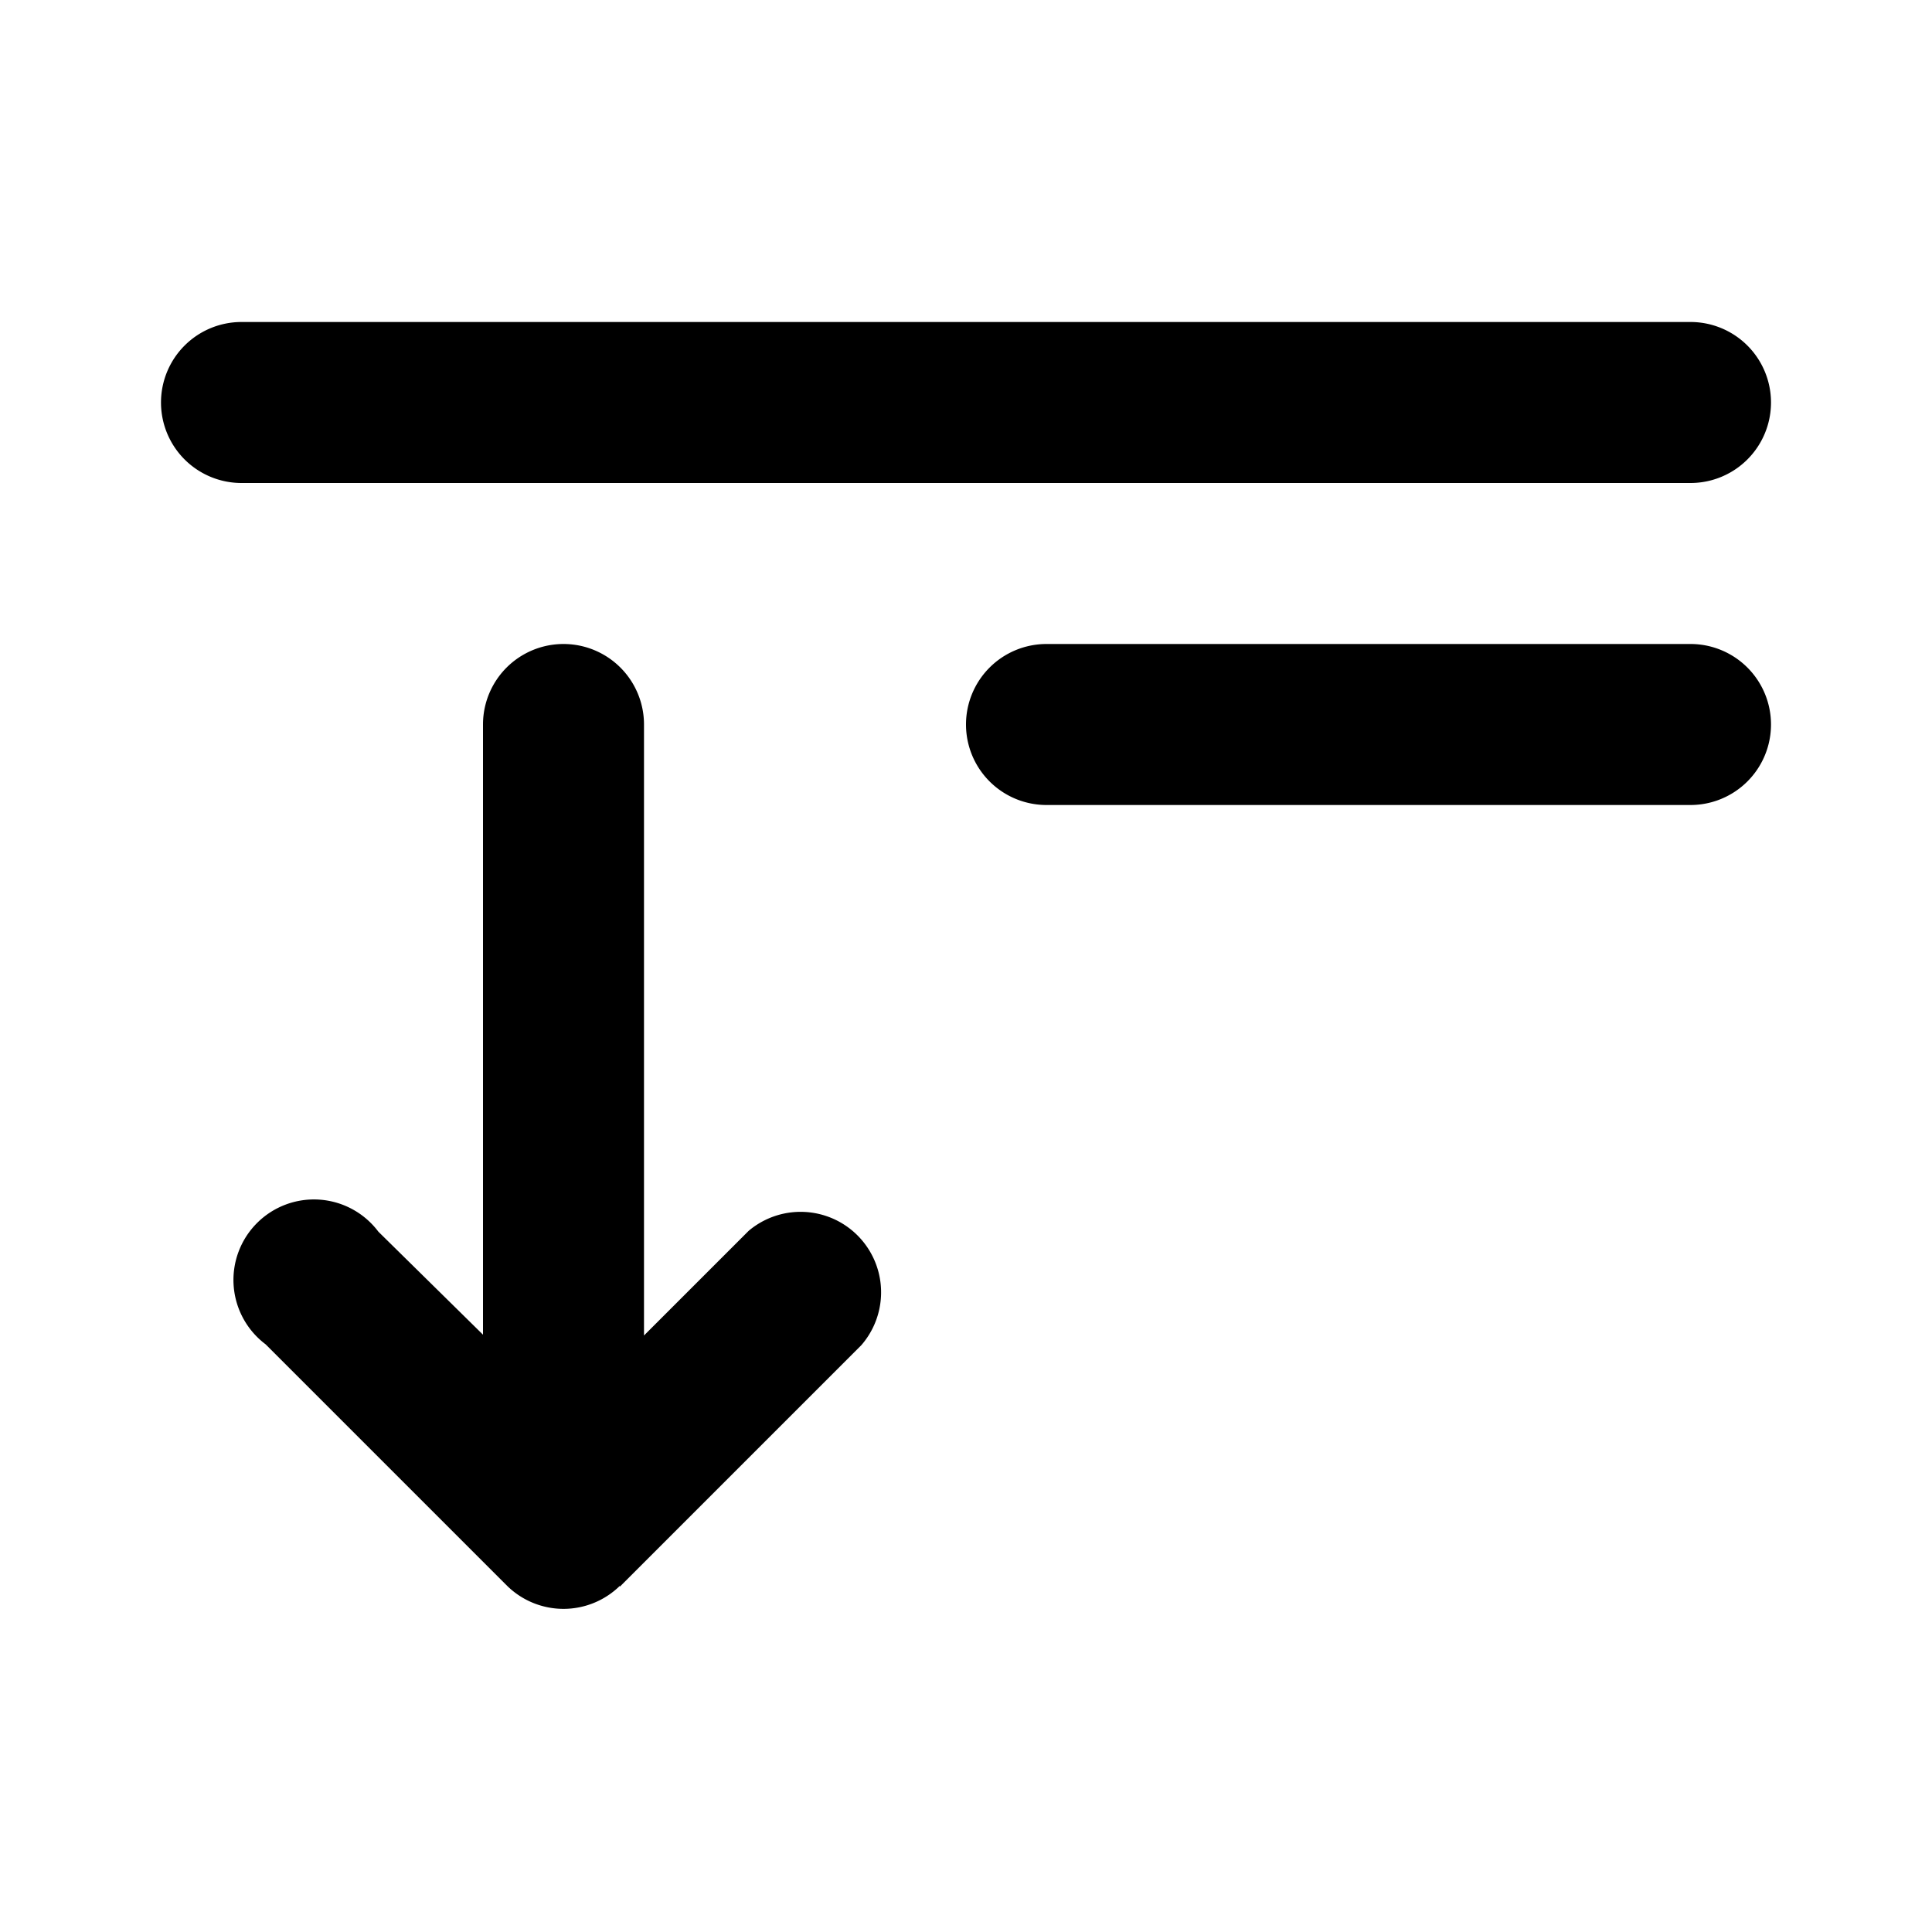 <svg width="24" height="24" viewBox="0 0 24 24" xmlns="http://www.w3.org/2000/svg"><path d="M2 5a1 1 0 0 1 1-1h18a1 1 0 1 1 0 2H3a1 1 0 0 1-1-1Zm10 4a1 1 0 0 1 1-1h8a1 1 0 1 1 0 2h-8a1 1 0 0 1-1-1ZM7.7 19.7a1 1 0 0 1-1.4 0l-3-3a1 1 0 1 1 1.4-1.4L6 16.58V9a1 1 0 1 1 2 0v7.59l1.3-1.3a1 1 0 0 1 1.4 1.42l-3 3Z"/></svg>